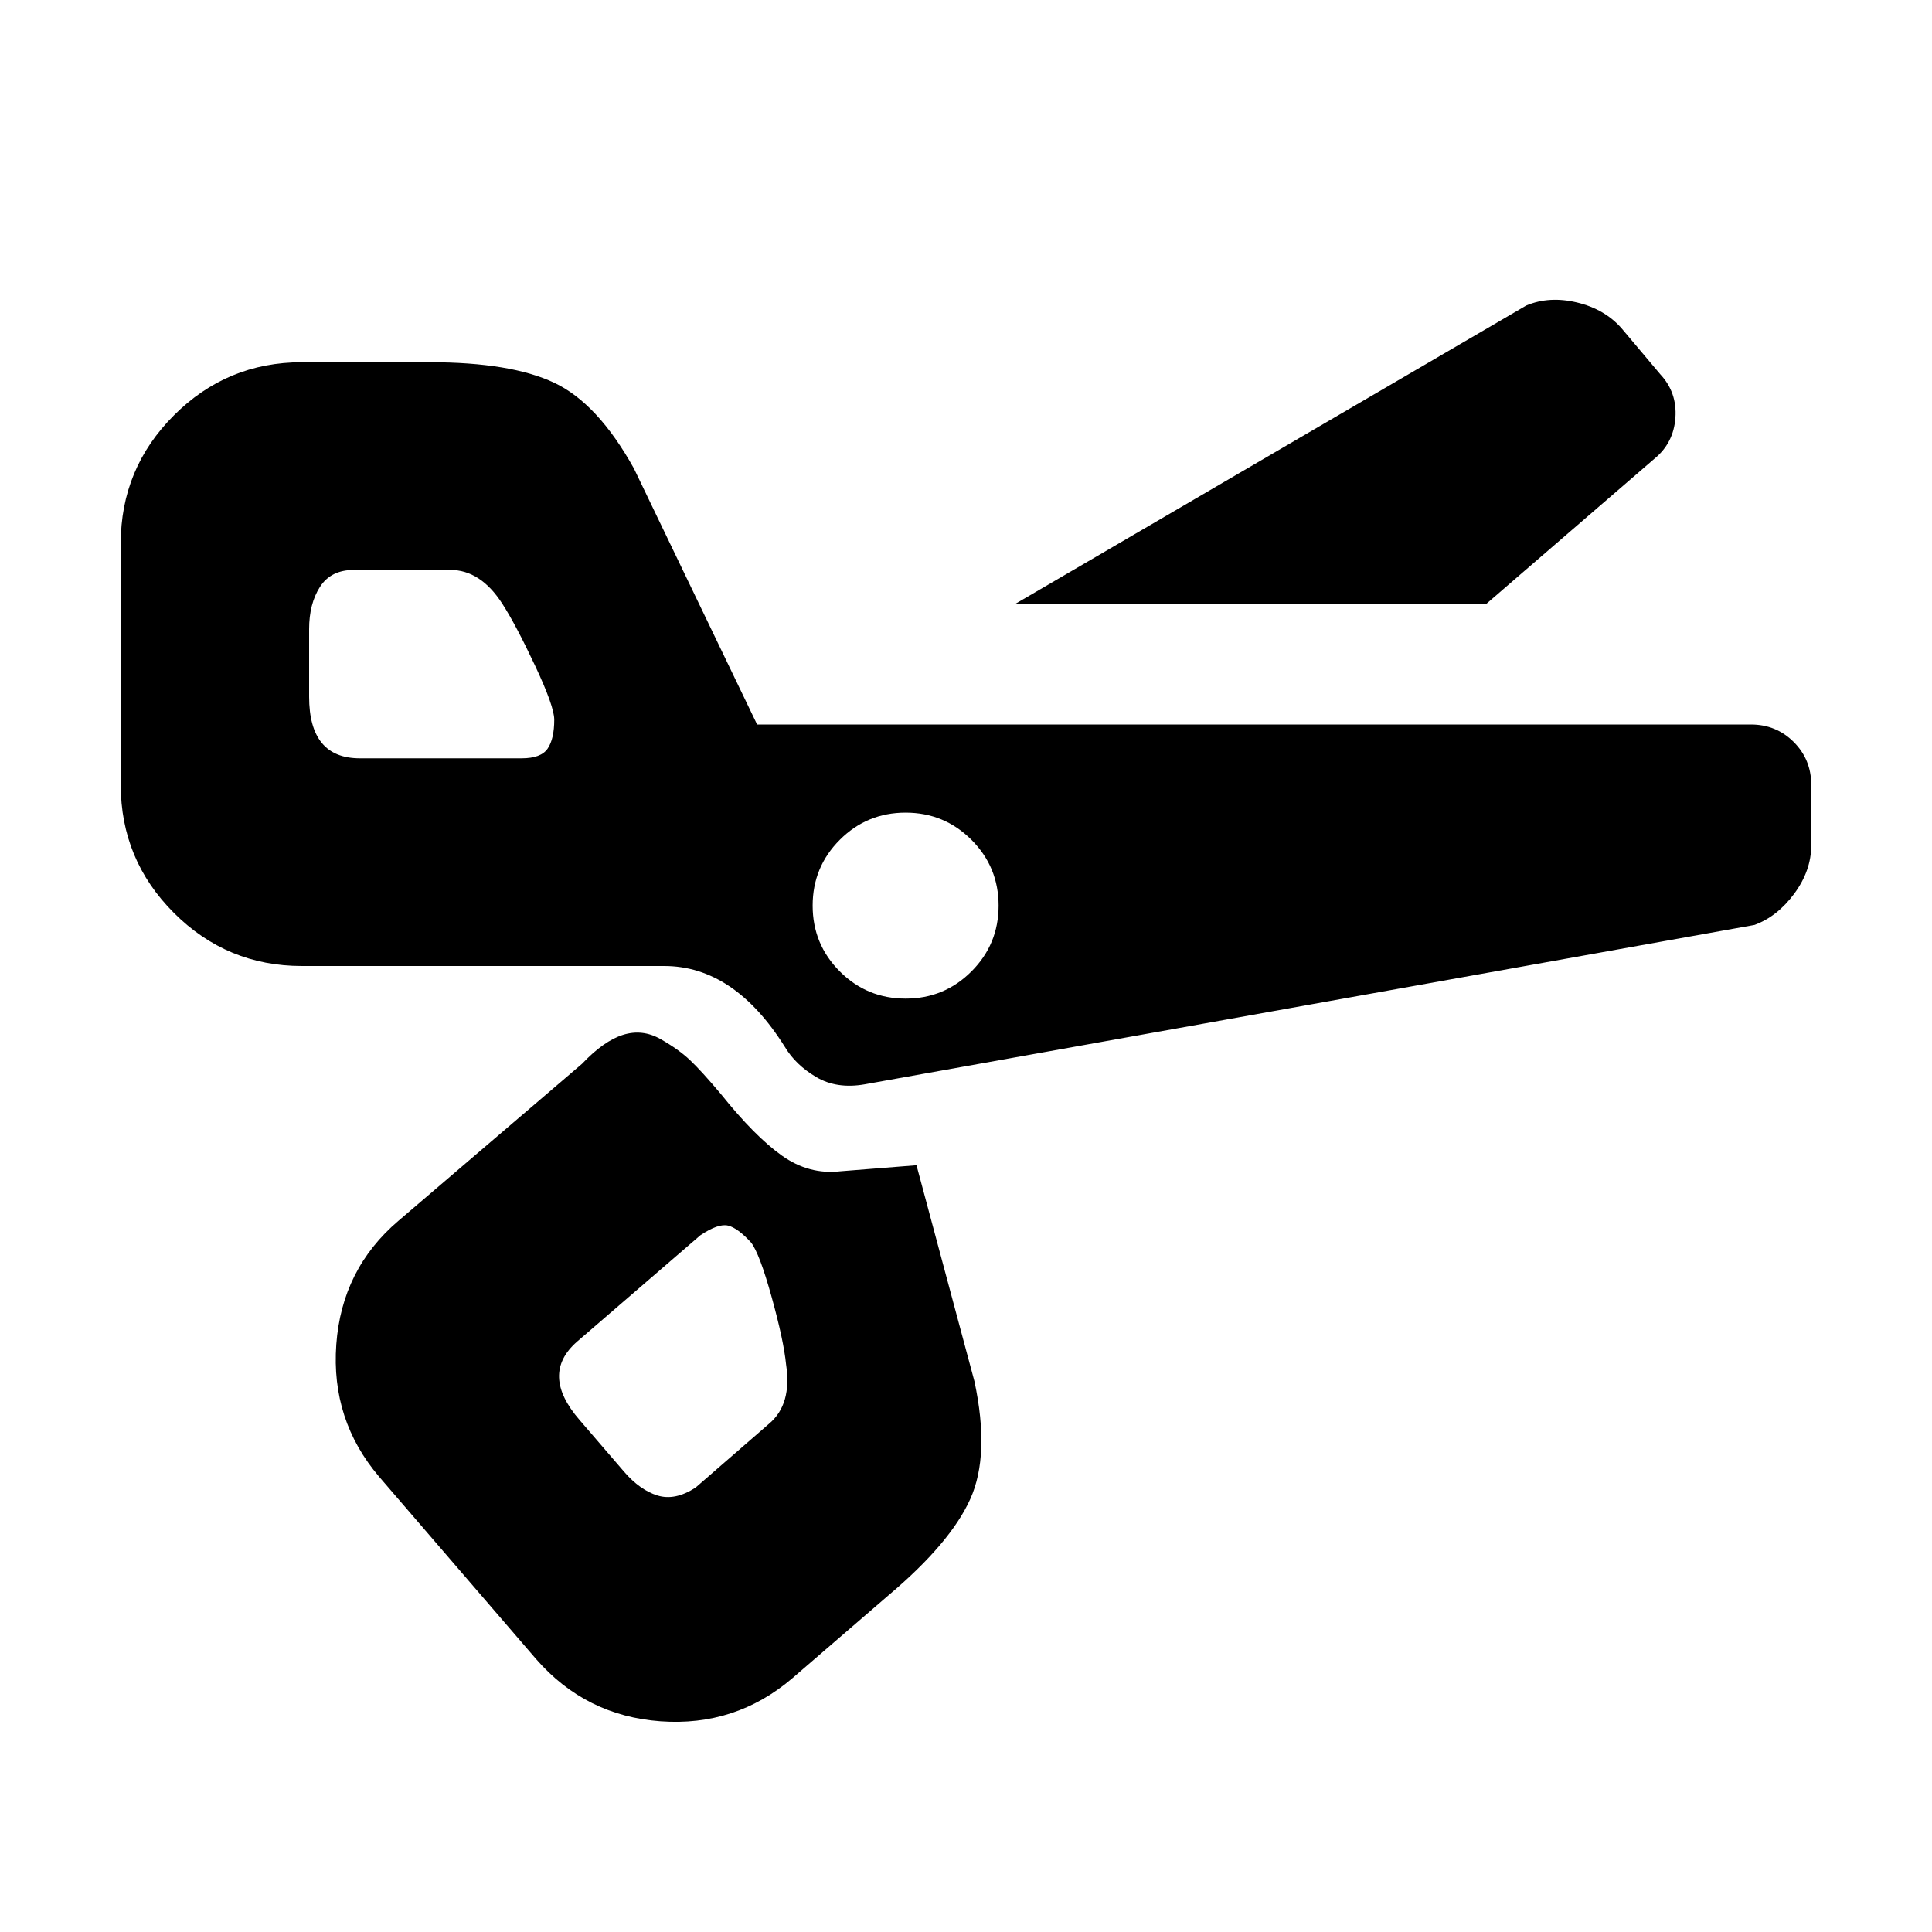 <?xml version="1.0" encoding="ISO-8859-1"?>
<!-- Converted from Font Awesome. Glyph: e226 -->
<!DOCTYPE svg PUBLIC "-//W3C//DTD SVG 1.1//EN" "http://www.w3.org/Graphics/SVG/1.1/DTD/svg11.dtd">
<svg version="1.1" xmlns="http://www.w3.org/2000/svg" xmlns:xlink="http://www.w3.org/1999/xlink" width="1600" height="1600" xml:space="preserve">
<g transform="translate(200, 1400) scale(1, -1)">
	<path id="scissors" d="M641 900l423 247q19 8 42 2.5t37 -21.5l32 -38q14 -15 12.5 -36t-17.5 -34l-139 -120h-390zM50 1100h106q67 0 103 -17t66 -71l102 -212h823q21 0 35.5 -14.5t14.5 -35.5v-50q0 -21 -14 -40t-33 -26l-737 -132q-23 -4 -40 6t-26 25q-42 67 -100 67h-300q-62 0 -106 44 t-44 106v200q0 62 44 106t106 44zM173 928h-80q-19 0 -28 -14t-9 -35v-56q0 -51 42 -51h134q16 0 21.5 8t5.5 24q0 11 -16 45t-27 51q-18 28 -43 28zM550 727q-32 0 -54.5 -22.5t-22.5 -54.5t22.5 -54.5t54.5 -22.5t54.5 22.5t22.5 54.5t-22.5 54.5t-54.5 22.5zM130 389 l152 130q18 19 34 24t31 -3.5t24.5 -17.5t25.5 -28q28 -35 50.5 -51t48.5 -13l63 5l48 -179q13 -61 -3.5 -97.5t-67.5 -79.5l-80 -69q-47 -40 -109 -35.5t-103 51.5l-130 151q-40 47 -35.5 109.5t51.5 102.5zM380 377l-102 -88q-31 -27 2 -65l37 -43q13 -15 27.5 -19.5 t31.5 6.5l61 53q19 16 14 49q-2 20 -12 56t-17 45q-11 12 -19 14t-23 -8z" />
</g>
</svg>	
